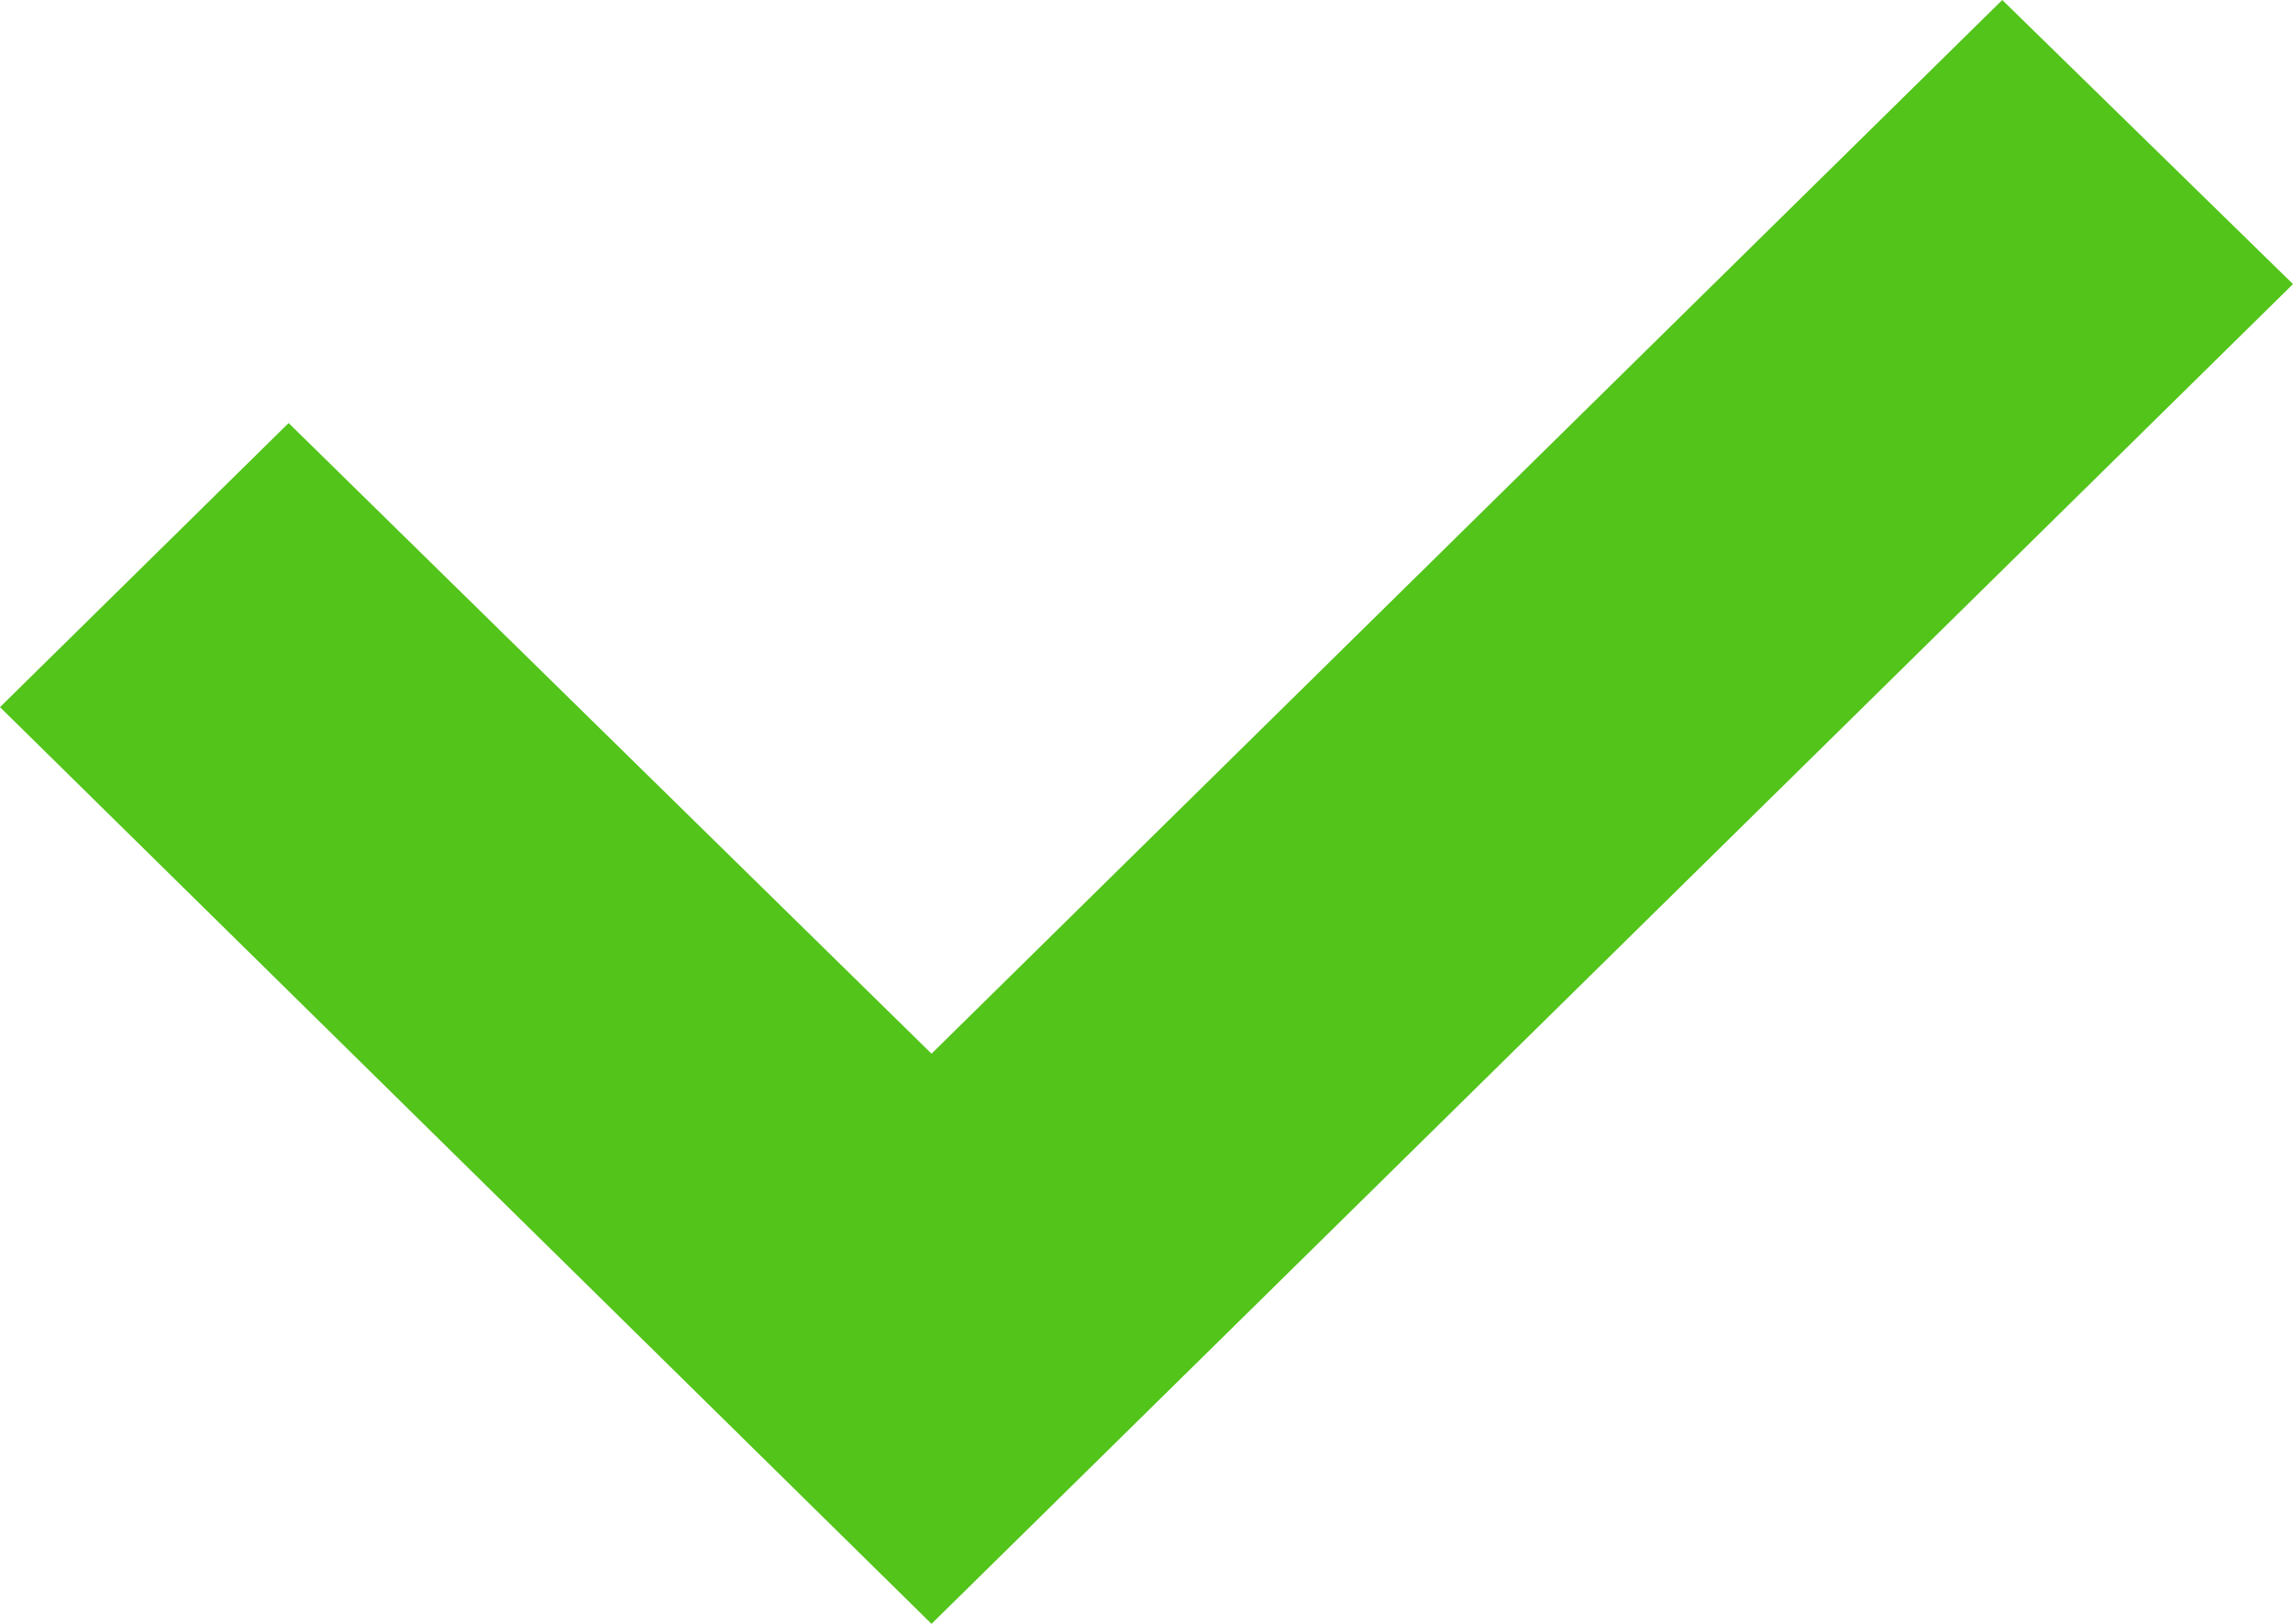 
<svg width="24px" height="17px" viewBox="0 0 24 17" version="1.1" xmlns="http://www.w3.org/2000/svg" xmlns:xlink="http://www.w3.org/1999/xlink">
    <g id="页面-1" stroke="none" stroke-width="1" fill="none" fill-rule="evenodd">
        <g id="有训练营和清单同时存在" transform="translate(-313, -623)">
            <g id="编组-5备份-3" transform="translate(16, 545)">
                <g id="编组-4" transform="translate(291, 68)">
                    <rect id="矩形" x="0" y="0" width="36" height="36"></rect>
                    <g id="编组-11" transform="translate(6, 10)" fill="#52C41A">
                        <g id="编组-10">
                            <path d="M9.75,17 L0,7.403 L3.021,4.429 L9.75,11.031 L20.957,0 L24,2.974 L9.75,17 L9.75,17 Z" id="形状结合"></path>
                        </g>
                    </g>
                </g>
            </g>
        </g>
    </g>
</svg>